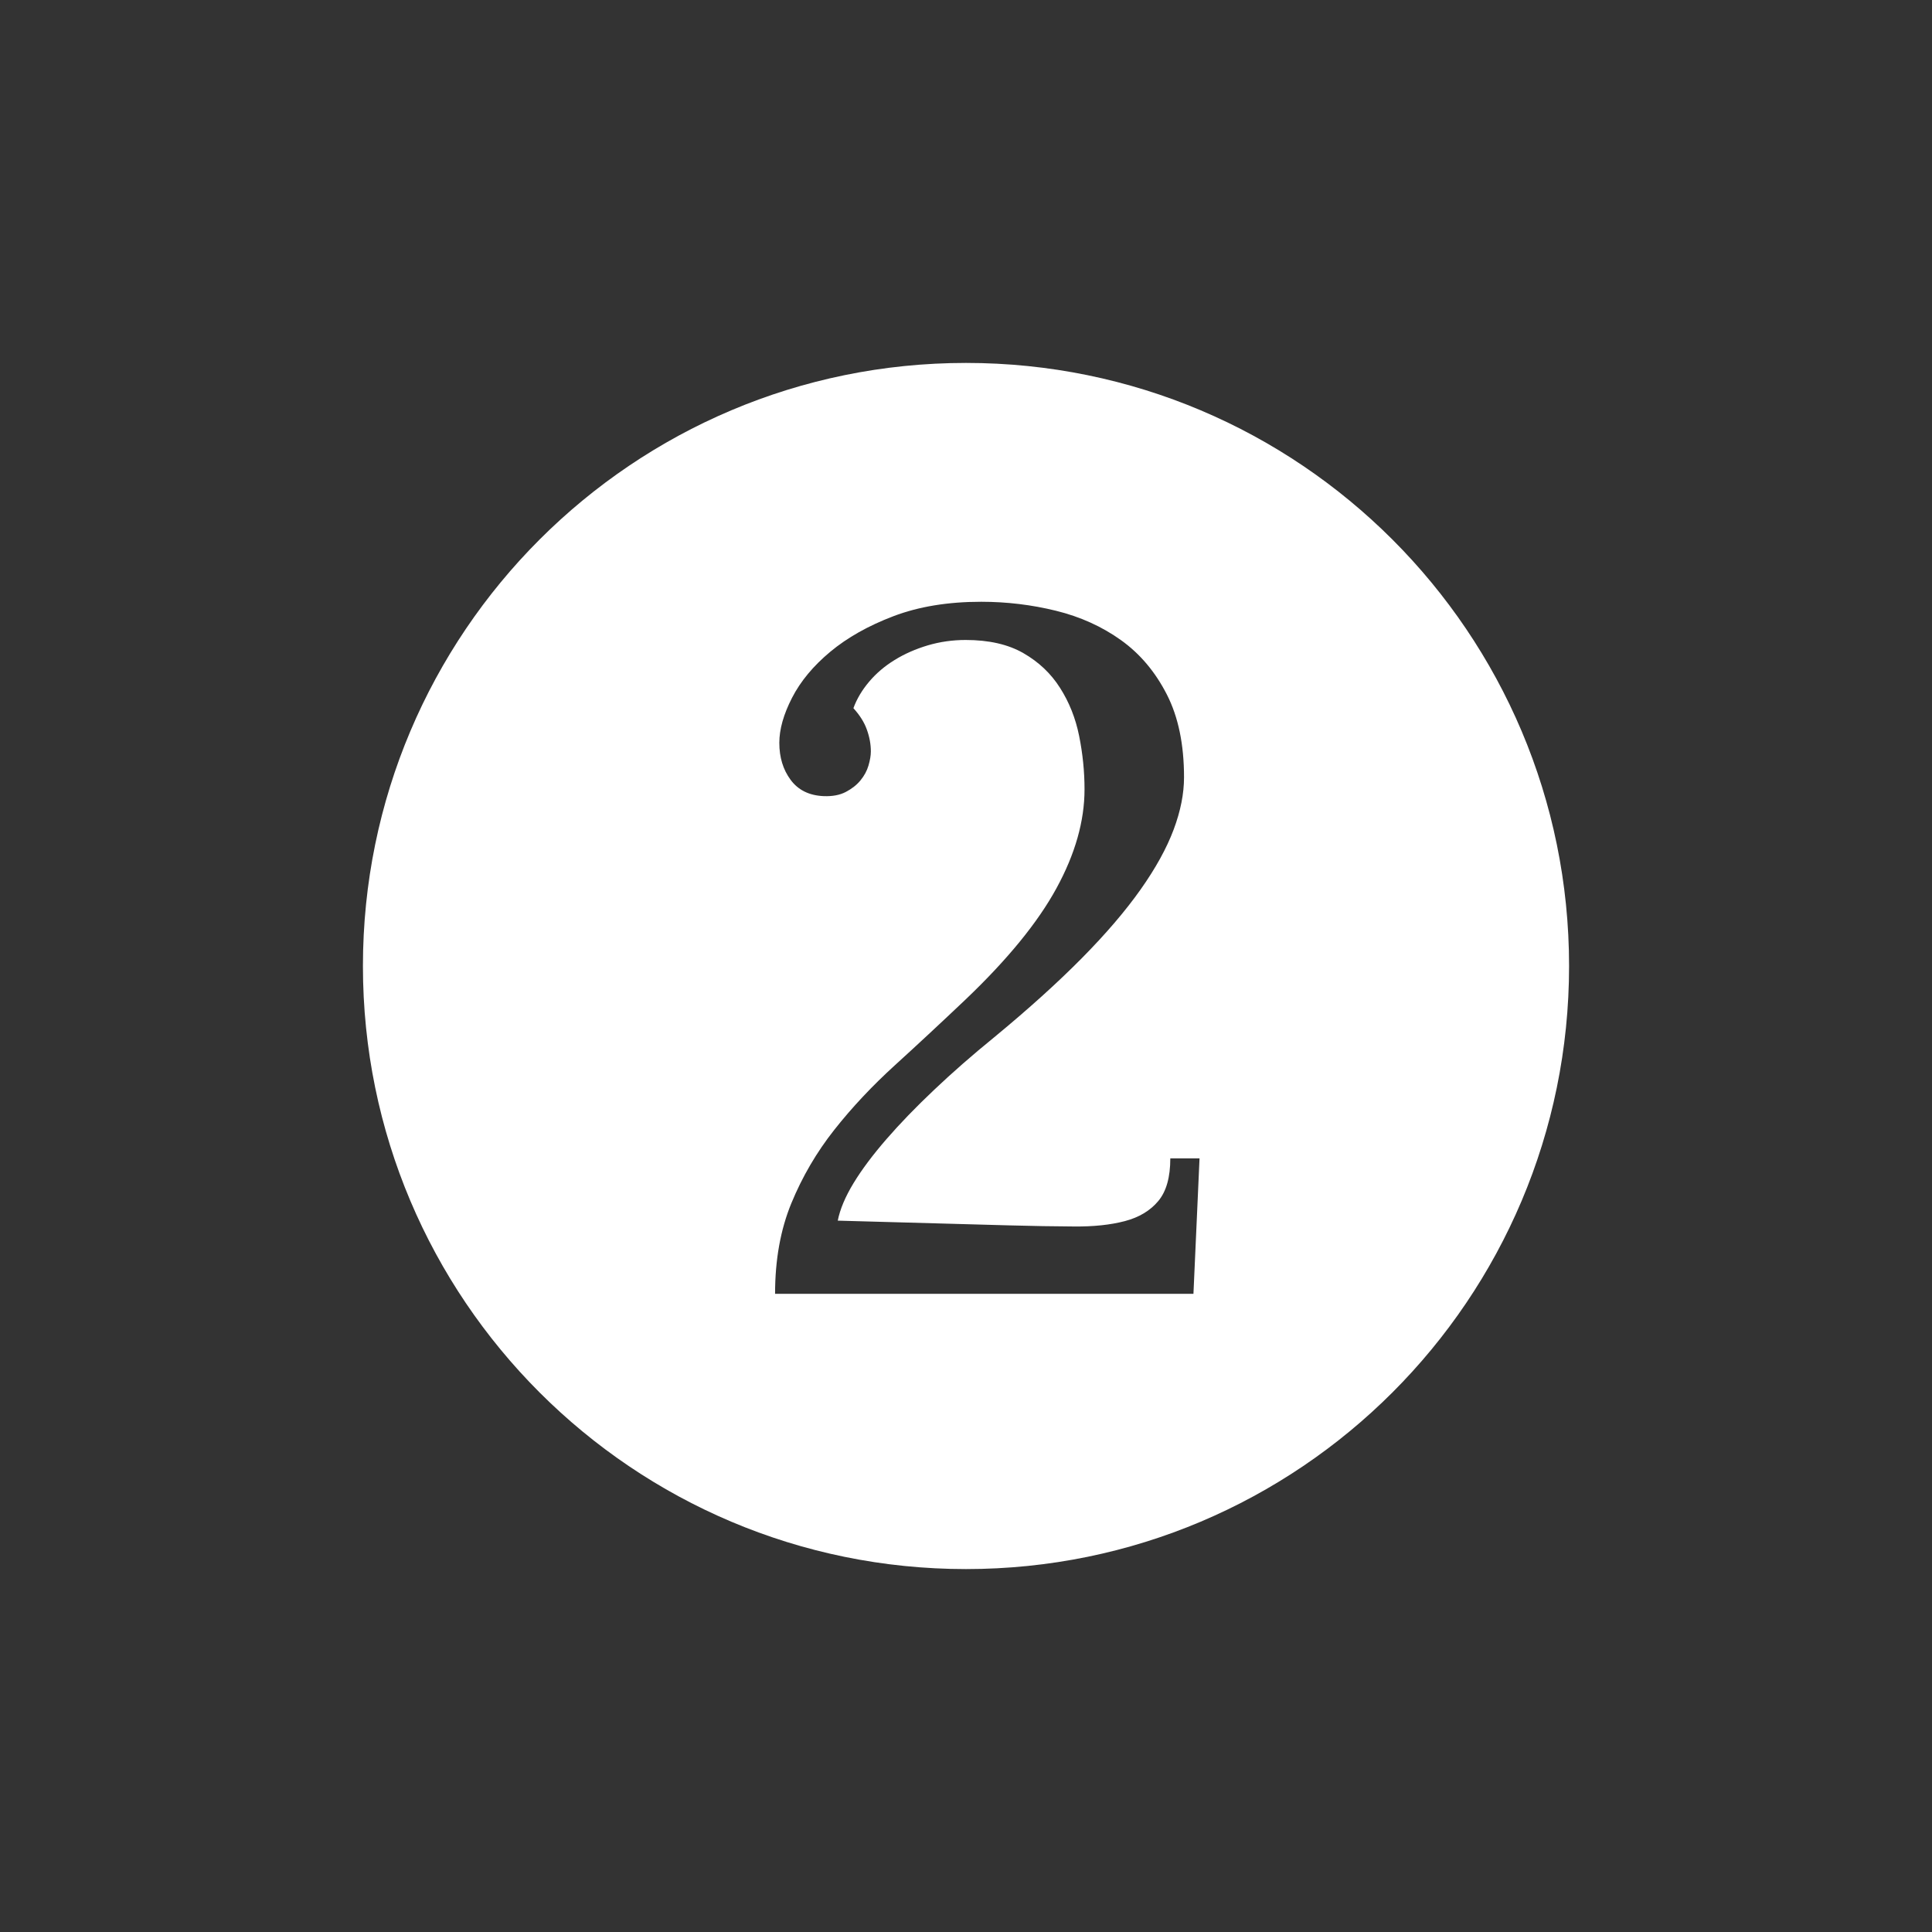 <?xml version="1.0" encoding="utf-8"?>
<!-- Generator: Adobe Illustrator 16.0.0, SVG Export Plug-In . SVG Version: 6.00 Build 0)  -->
<!DOCTYPE svg PUBLIC "-//W3C//DTD SVG 1.0//EN" "http://www.w3.org/TR/2001/REC-SVG-20010904/DTD/svg10.dtd">
<svg version="1.0" id="Layer_1" xmlns="http://www.w3.org/2000/svg" xmlns:xlink="http://www.w3.org/1999/xlink" x="0px" y="0px"
	 width="40px" height="40px" viewBox="0 0 40 40" style="enable-background:new 0 0 40 40;" xml:space="preserve">
<rect x="0" y="0" width="40" height="40" fill="#333333" stroke="none"/>
<path style="fill:#FFFFFF;" d="M20,7.514c-6.896,0-12.486,5.59-12.486,12.486S13.104,32.486,20,32.486S32.486,26.896,32.486,20
	S26.896,7.514,20,7.514z M24.709,26.787h-8.662c0-0.703,0.112-1.328,0.337-1.875s0.521-1.054,0.889-1.52
	c0.367-0.465,0.787-0.912,1.26-1.342s0.959-0.883,1.46-1.358c0.866-0.826,1.493-1.593,1.88-2.302
	c0.387-0.708,0.581-1.391,0.581-2.048c0-0.371-0.038-0.74-0.112-1.107c-0.074-0.368-0.207-0.699-0.396-0.995
	c-0.188-0.296-0.44-0.535-0.757-0.717c-0.316-0.182-0.715-0.273-1.196-0.273c-0.273,0-0.536,0.038-0.786,0.112
	c-0.25,0.075-0.479,0.175-0.684,0.302c-0.205,0.126-0.381,0.275-0.527,0.448c-0.146,0.172-0.256,0.355-0.327,0.55
	c0.13,0.143,0.224,0.291,0.278,0.443c0.055,0.152,0.083,0.303,0.083,0.453c0,0.084-0.017,0.182-0.049,0.292
	s-0.088,0.212-0.166,0.307s-0.179,0.174-0.303,0.239s-0.276,0.094-0.459,0.087c-0.3-0.013-0.527-0.125-0.684-0.337
	s-0.234-0.467-0.234-0.767c0-0.28,0.088-0.591,0.264-0.933s0.439-0.659,0.791-0.952s0.788-0.539,1.309-0.737
	s1.126-0.298,1.816-0.298c0.527,0,1.044,0.062,1.548,0.186s0.953,0.327,1.348,0.61s0.709,0.658,0.947,1.123s0.356,1.037,0.356,1.714
	c0,0.338-0.071,0.7-0.215,1.084s-0.371,0.797-0.684,1.24s-0.718,0.917-1.216,1.421s-1.102,1.05-1.812,1.636
	c-0.456,0.371-0.872,0.735-1.25,1.094c-0.378,0.357-0.706,0.697-0.986,1.02s-0.507,0.625-0.679,0.908s-0.281,0.543-0.327,0.777
	l3.545,0.098c0.488,0.013,0.937,0.021,1.343,0.023c0.406,0.004,0.758-0.033,1.055-0.111s0.527-0.217,0.693-0.416
	c0.166-0.198,0.249-0.492,0.249-0.883h0.605L24.709,26.787z"/>
</svg>
